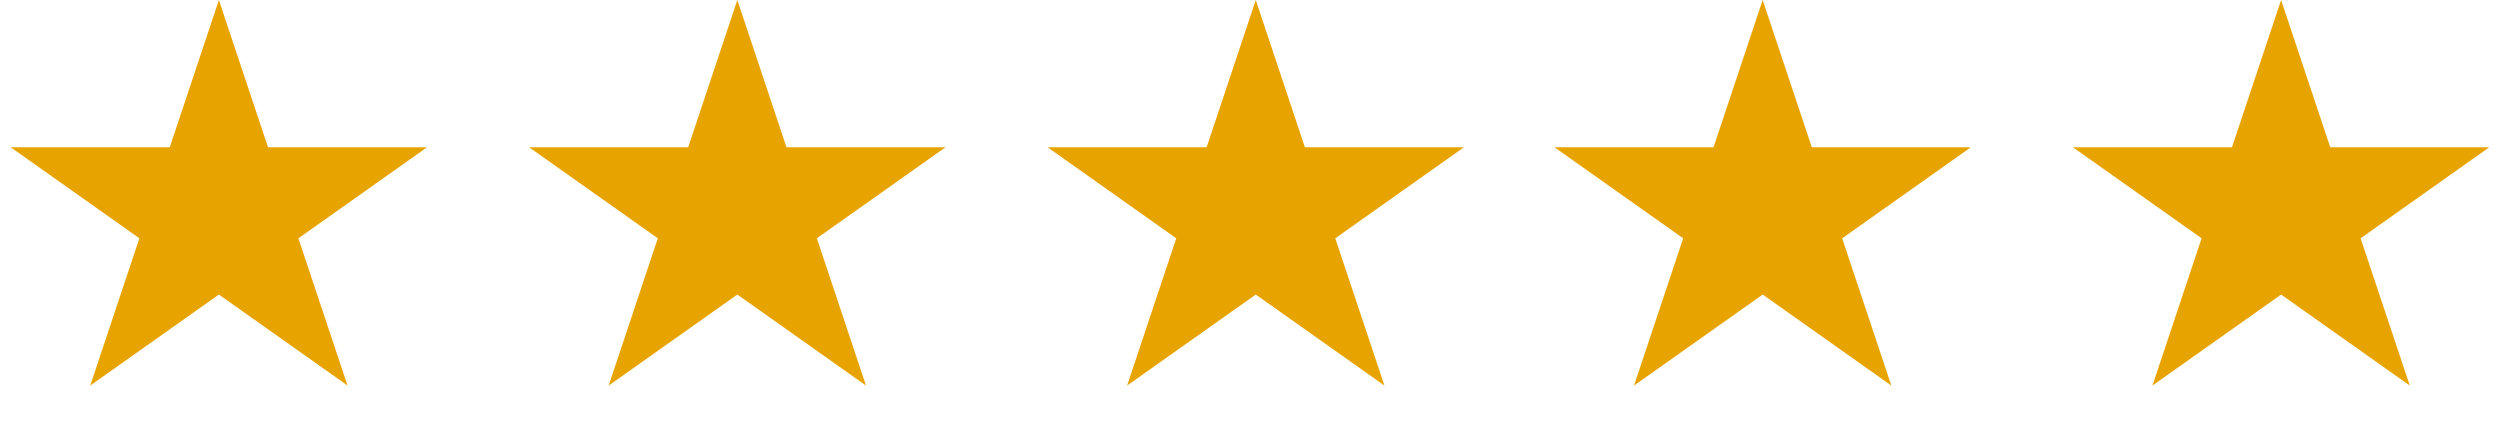 <svg width="217" height="37" viewBox="0 0 217 37" fill="none" xmlns="http://www.w3.org/2000/svg">
<path d="M19 0L23.266 12.783H37.07L25.902 20.684L30.168 33.467L19 25.566L7.832 33.467L12.098 20.684L0.93 12.783H14.734L19 0Z" fill="#E7A400"/>
<path d="M64 0L68.266 12.783H82.07L70.902 20.684L75.168 33.467L64 25.566L52.832 33.467L57.098 20.684L45.93 12.783H59.734L64 0Z" fill="#E7A400"/>
<path d="M109 0L113.266 12.783H127.07L115.902 20.684L120.168 33.467L109 25.566L97.832 33.467L102.098 20.684L90.93 12.783H104.734L109 0Z" fill="#E7A400"/>
<path d="M153 0L157.266 12.783H171.07L159.902 20.684L164.168 33.467L153 25.566L141.832 33.467L146.098 20.684L134.93 12.783H148.734L153 0Z" fill="#E7A400"/>
<path d="M198 0L202.266 12.783H216.07L204.902 20.684L209.168 33.467L198 25.566L186.832 33.467L191.098 20.684L179.93 12.783H193.734L198 0Z" fill="#E7A400"/>
</svg>
